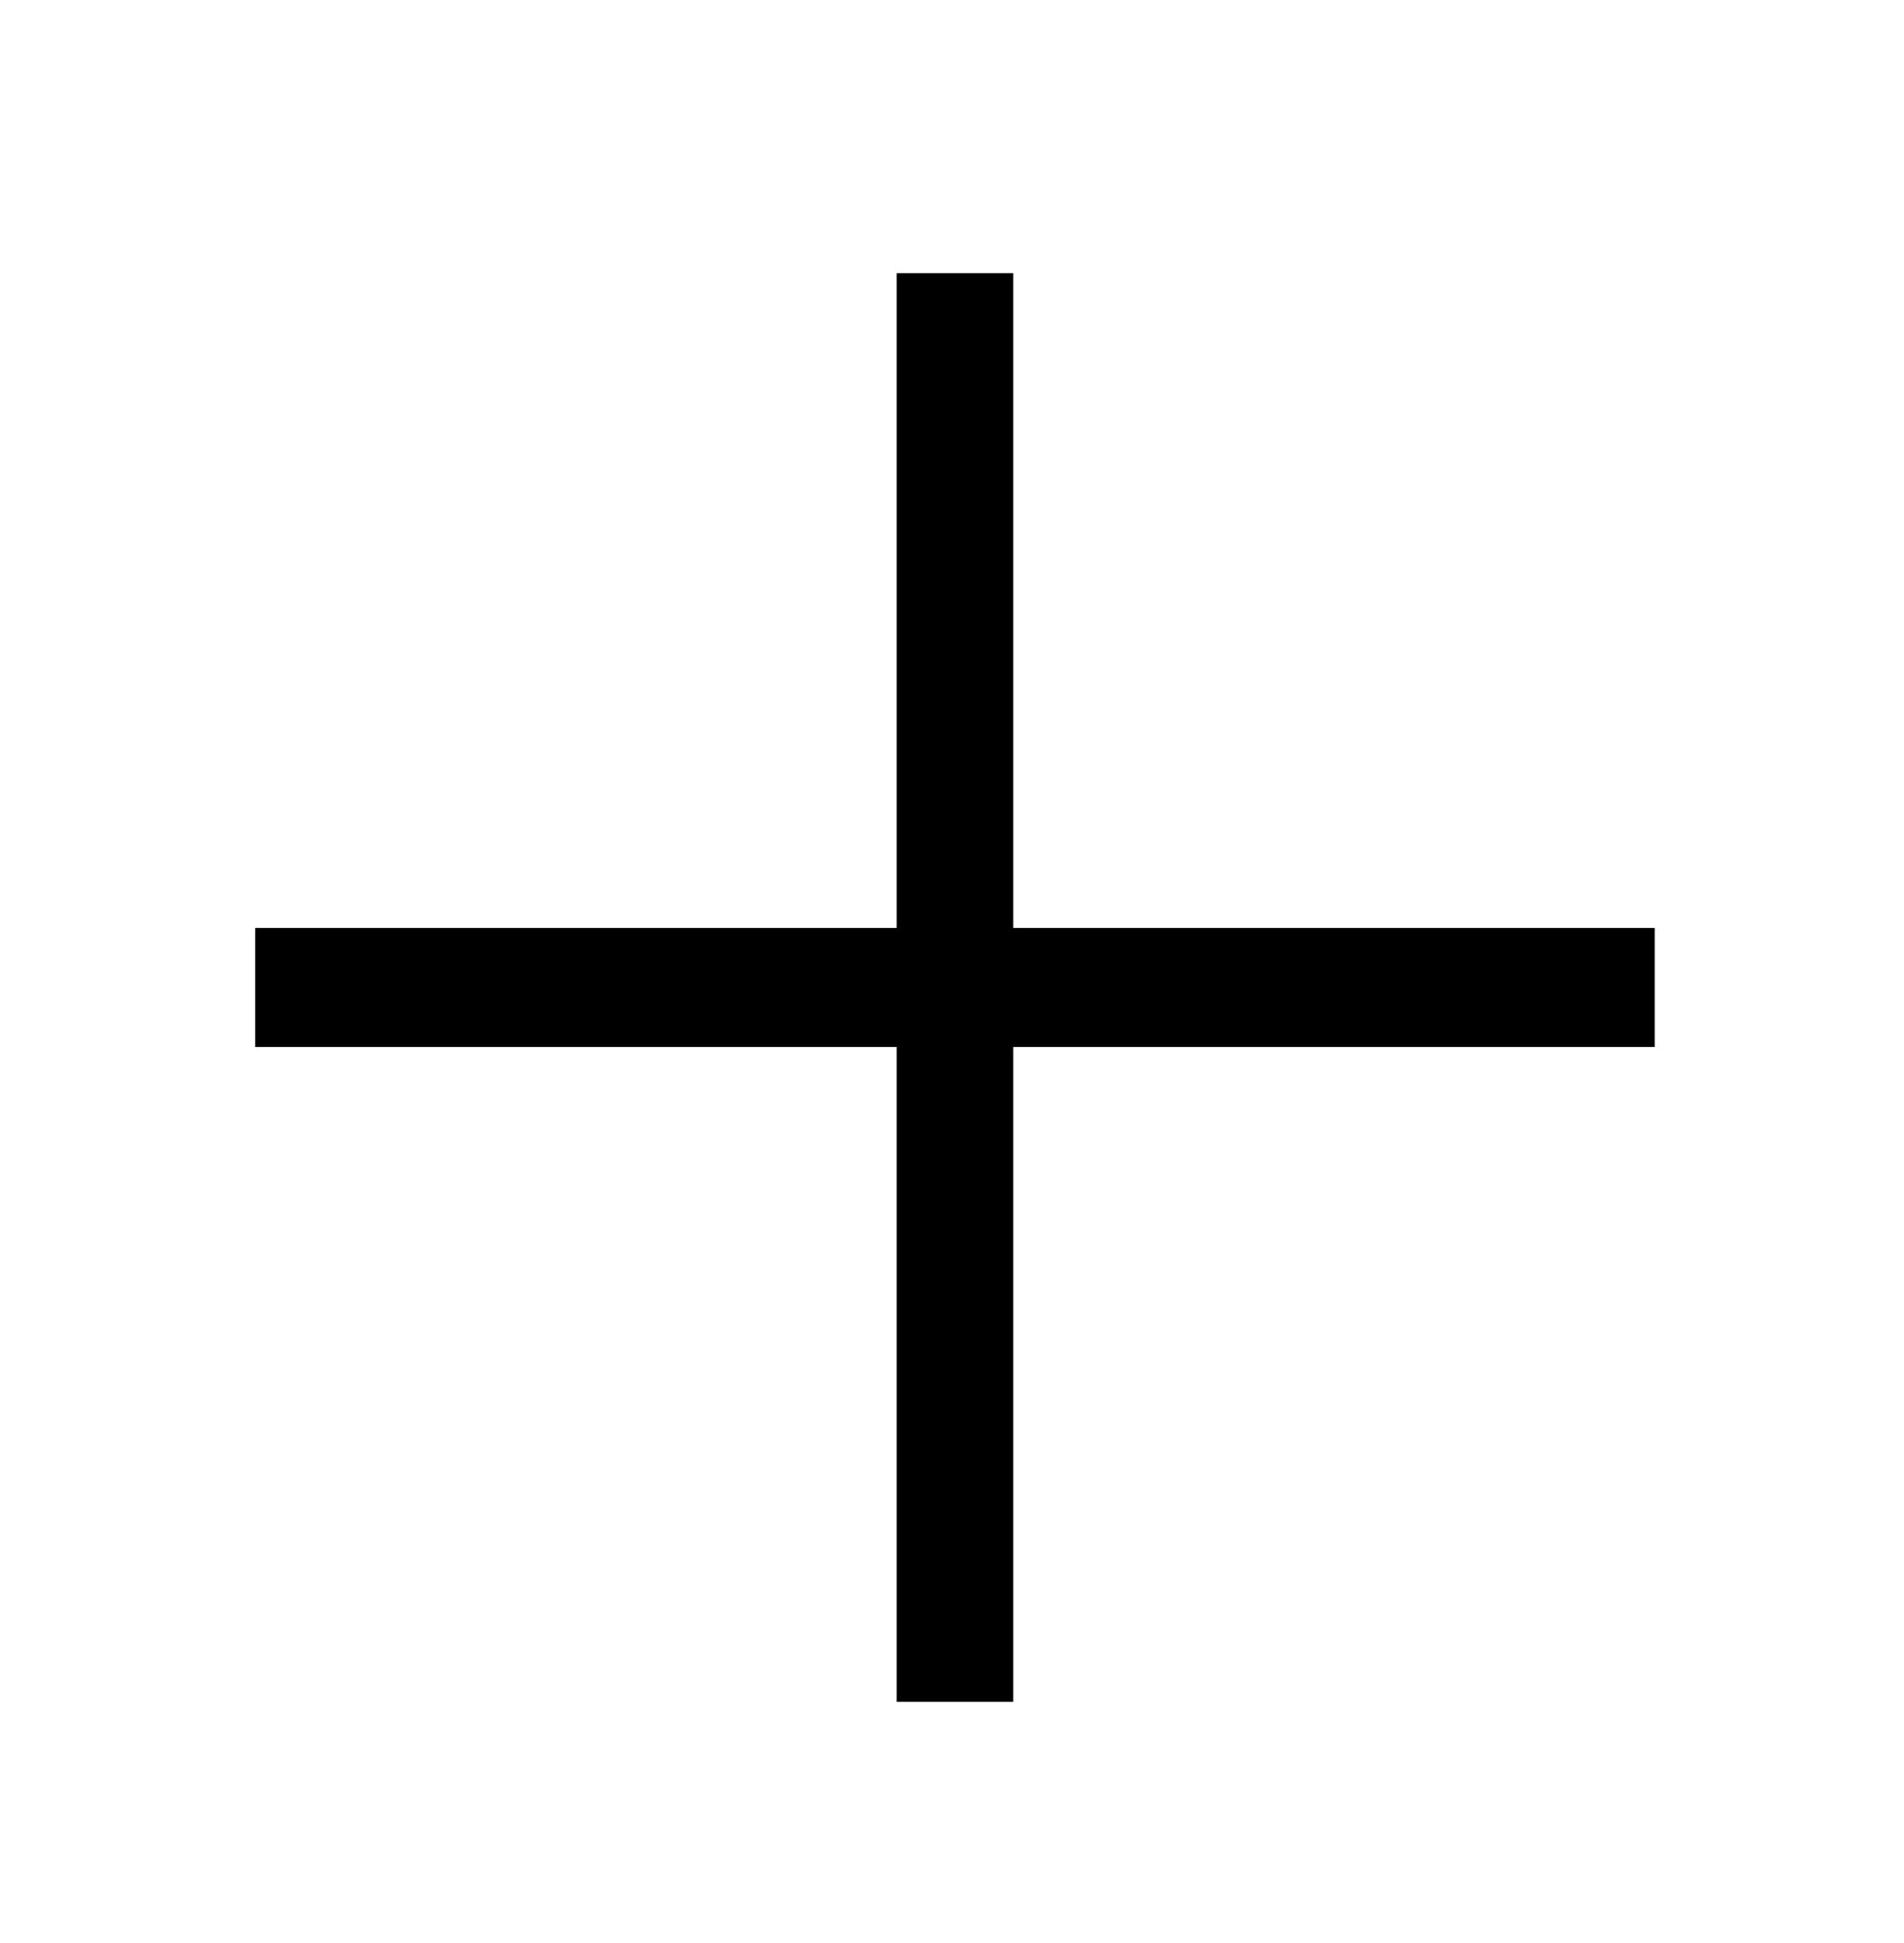 <svg width="50" height="51" viewBox="0 0 50 51" fill="none" xmlns="http://www.w3.org/2000/svg">
<path d="M26.609 7.17V24.357H43.453V27.482H26.609V44.67H23.547V27.482H6.703V24.357H23.547V7.17H26.609Z" fill="black"/>
</svg>
